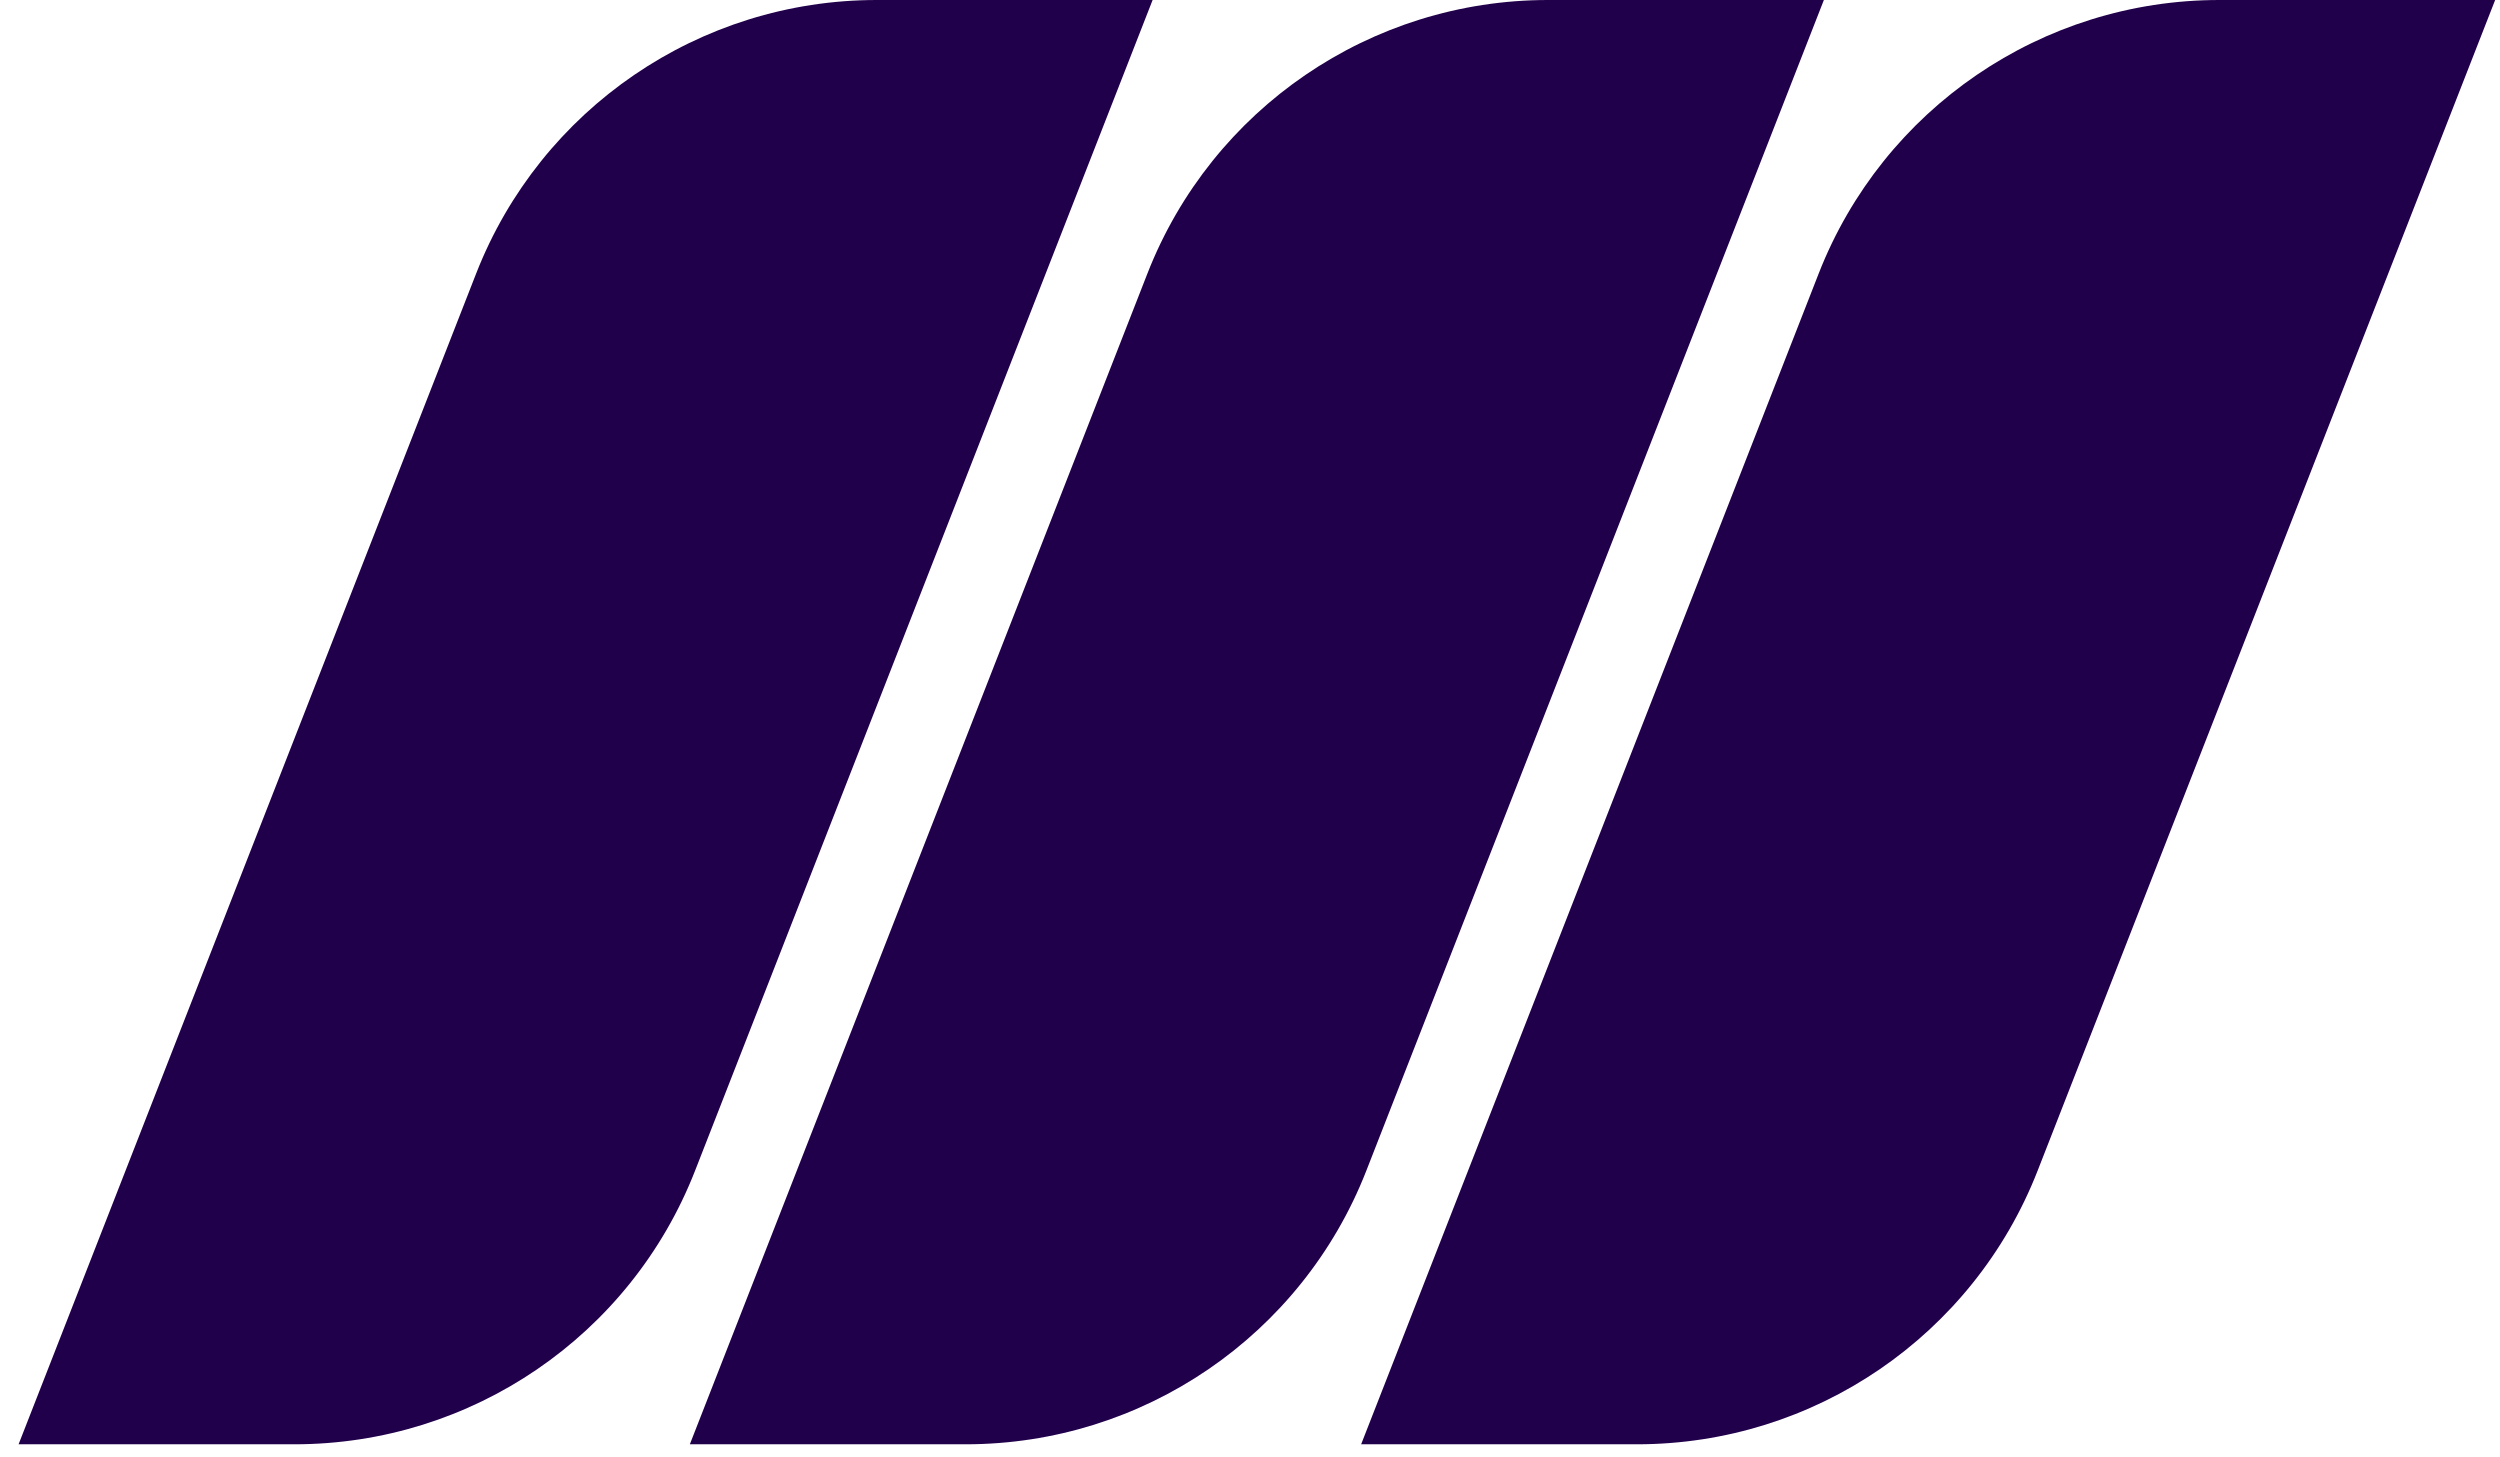 <svg width="127" height="74" viewBox="0 0 127 74" fill="none" xmlns="http://www.w3.org/2000/svg">
<path d="M0.944 73.37L24.188 13.897C27.464 5.516 35.542 0 44.54 0H58.553L35.309 59.473C32.034 67.854 23.956 73.37 14.958 73.37H0.944Z" fill="#21004B"/>
<path d="M35.044 73.37L58.288 13.897C61.563 5.516 69.641 0 78.639 0H92.653L69.409 59.473C66.133 67.854 58.055 73.37 49.057 73.37H35.044Z" fill="#21004B"/>
<path d="M69.146 73.37L92.389 13.897C95.665 5.516 103.743 0 112.741 0H126.754L103.511 59.473C100.235 67.854 92.157 73.37 83.159 73.37H69.146Z" fill="#21004B"/>
</svg>
